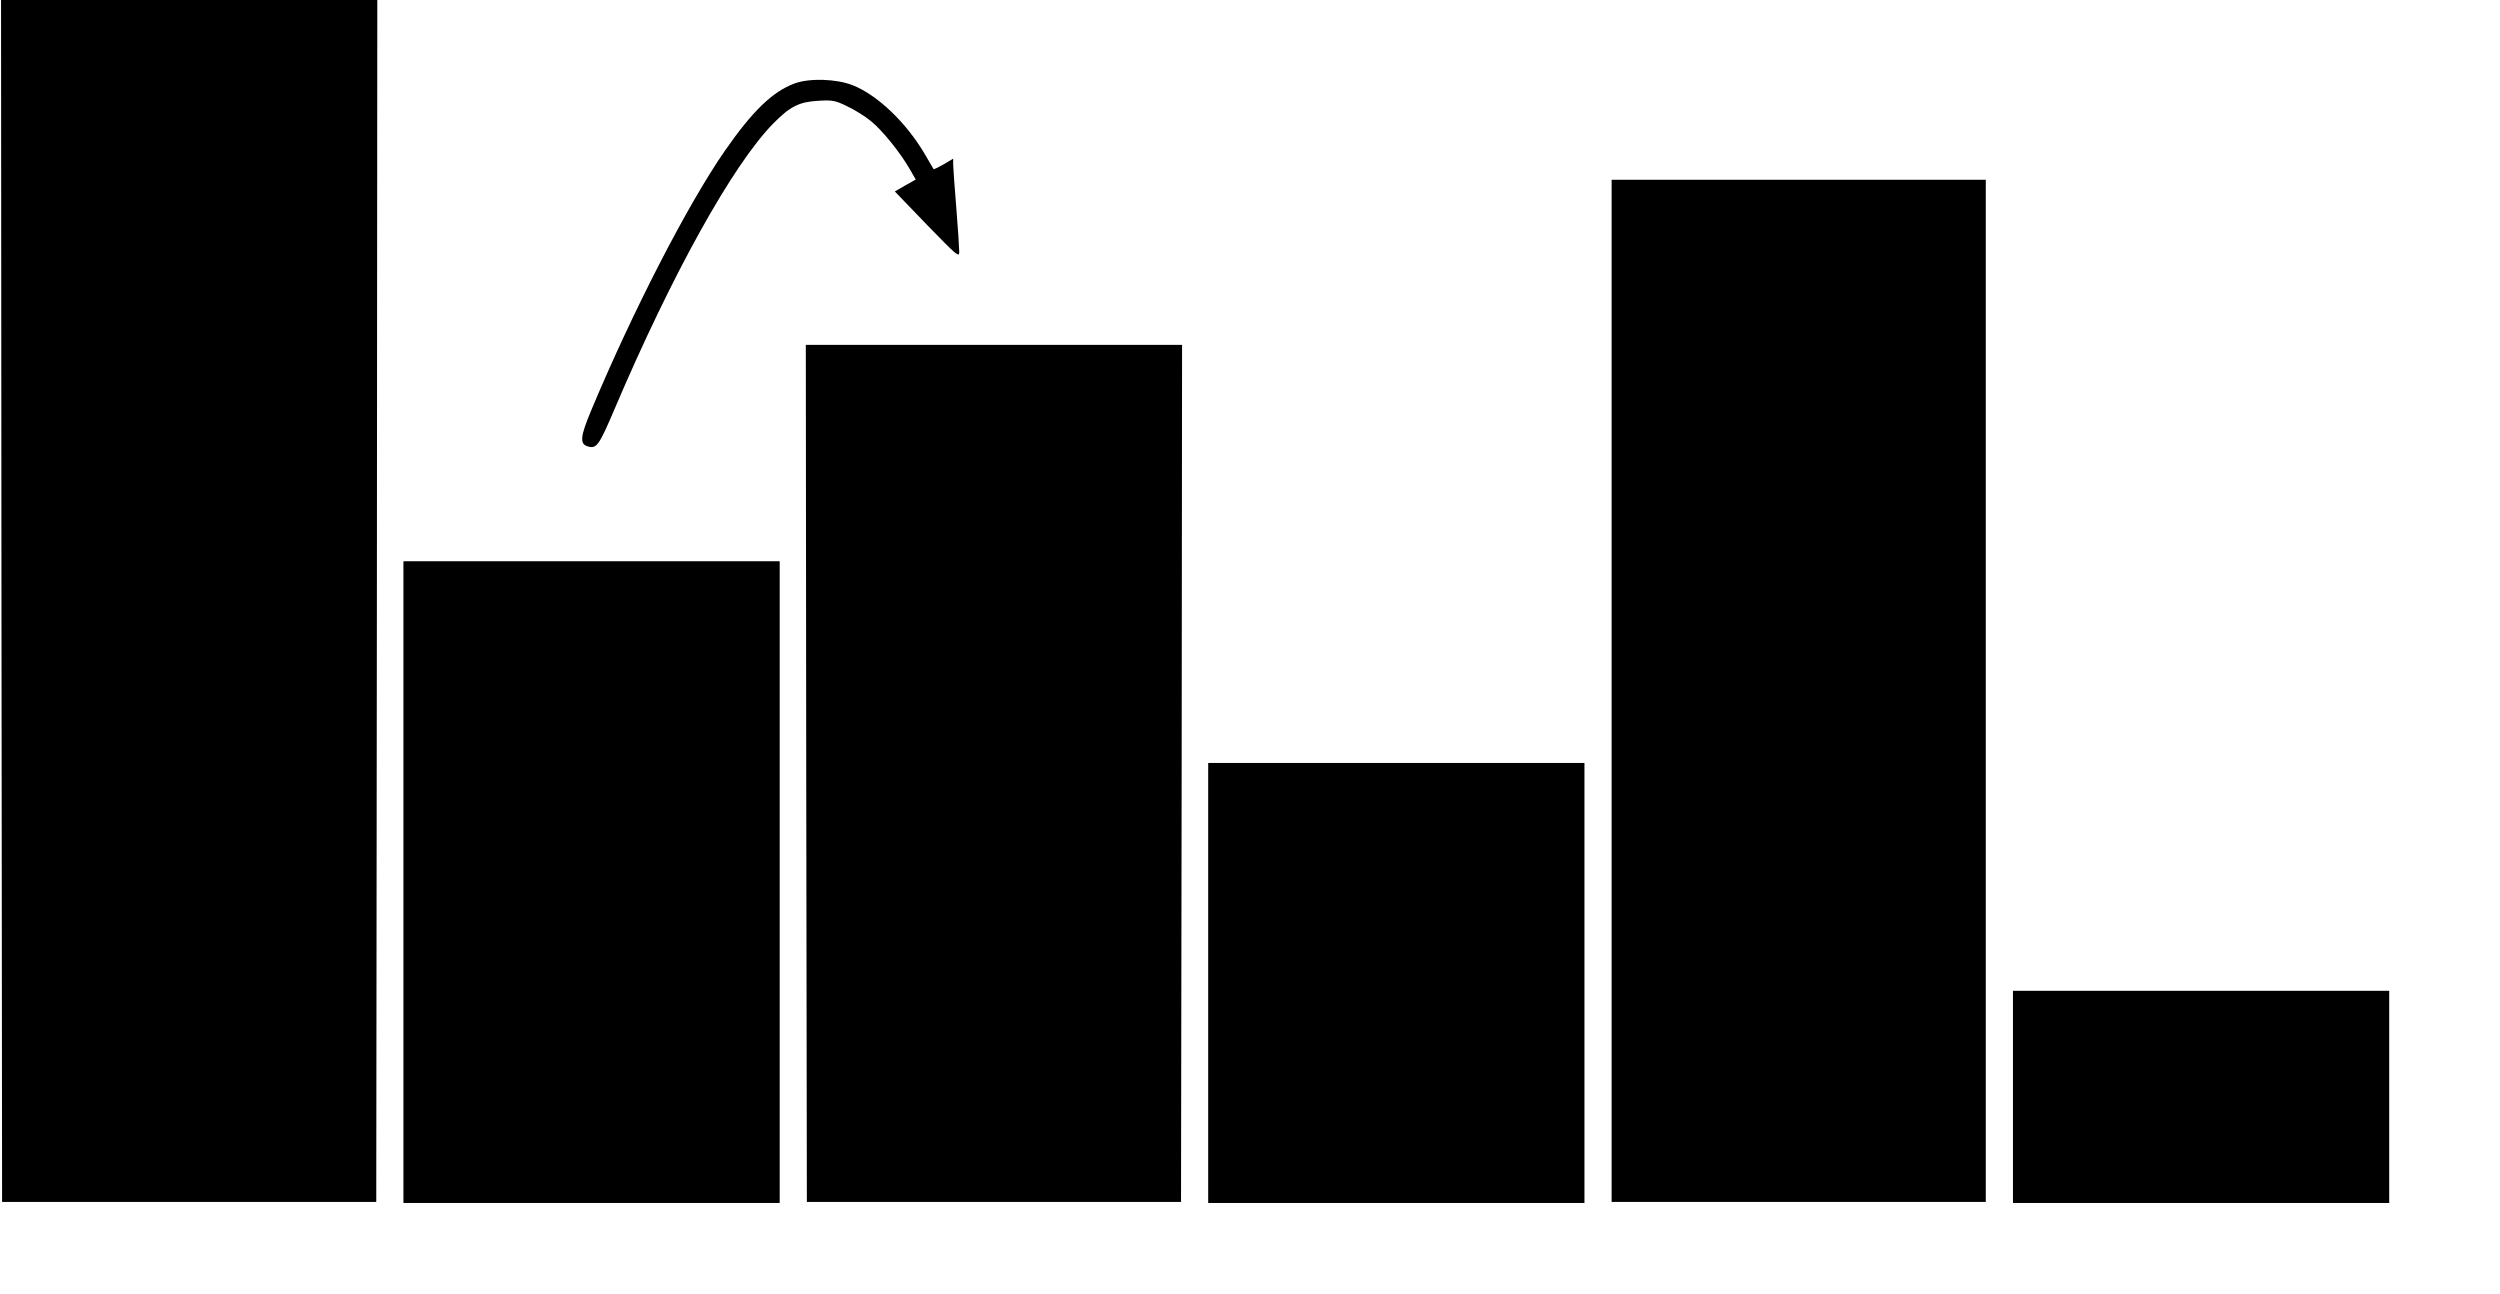<?xml version="1.0" standalone="no"?>
<!DOCTYPE svg PUBLIC "-//W3C//DTD SVG 20010904//EN"
 "http://www.w3.org/TR/2001/REC-SVG-20010904/DTD/svg10.dtd">
<svg version="1.0" xmlns="http://www.w3.org/2000/svg"
 width="1196pt" height="619pt" viewBox="0 0 1196 619"
 preserveAspectRatio="xMidYMid meet">
<g transform="translate(0,619) scale(0.1,-0.1)"
fill="#000000" stroke="none">
<path d="M7 3315 l3 -2875 895 0 895 0 3 2875 2 2875 -900 0 -900 0 2 -2875z"/>
<path d="M3802 5791 c-106 -39 -202 -132 -334 -322 -177 -255 -441 -767 -640
-1243 -52 -124 -55 -159 -18 -171 44 -14 55 2 130 178 274 644 566 1170 760
1367 81 82 124 103 217 108 64 4 80 1 135 -26 35 -16 86 -48 114 -71 54 -43
142 -152 188 -233 l27 -47 -50 -28 -50 -29 154 -160 c143 -147 154 -157 154
-129 0 17 -6 111 -14 210 -8 99 -15 193 -15 208 l0 28 -45 -27 c-25 -14 -47
-25 -49 -23 -1 2 -21 36 -43 74 -89 150 -225 280 -343 327 -78 31 -207 35
-278 9z"/>
<path d="M7710 2885 l0 -2445 895 0 895 0 0 2445 0 2445 -895 0 -895 0 0
-2445z"/>
<path d="M3857 2490 l3 -2050 895 0 895 0 3 2050 2 2050 -900 0 -900 0 2
-2050z"/>
<path d="M1930 1970 l0 -1535 900 0 900 0 0 1535 0 1535 -900 0 -900 0 0
-1535z"/>
<path d="M5780 1488 l0 -1053 900 0 900 0 0 1053 0 1052 -900 0 -900 0 0
-1052z"/>
<path d="M9630 943 l0 -508 900 0 900 0 0 508 0 507 -900 0 -900 0 0 -507z"/>
</g>
</svg>
